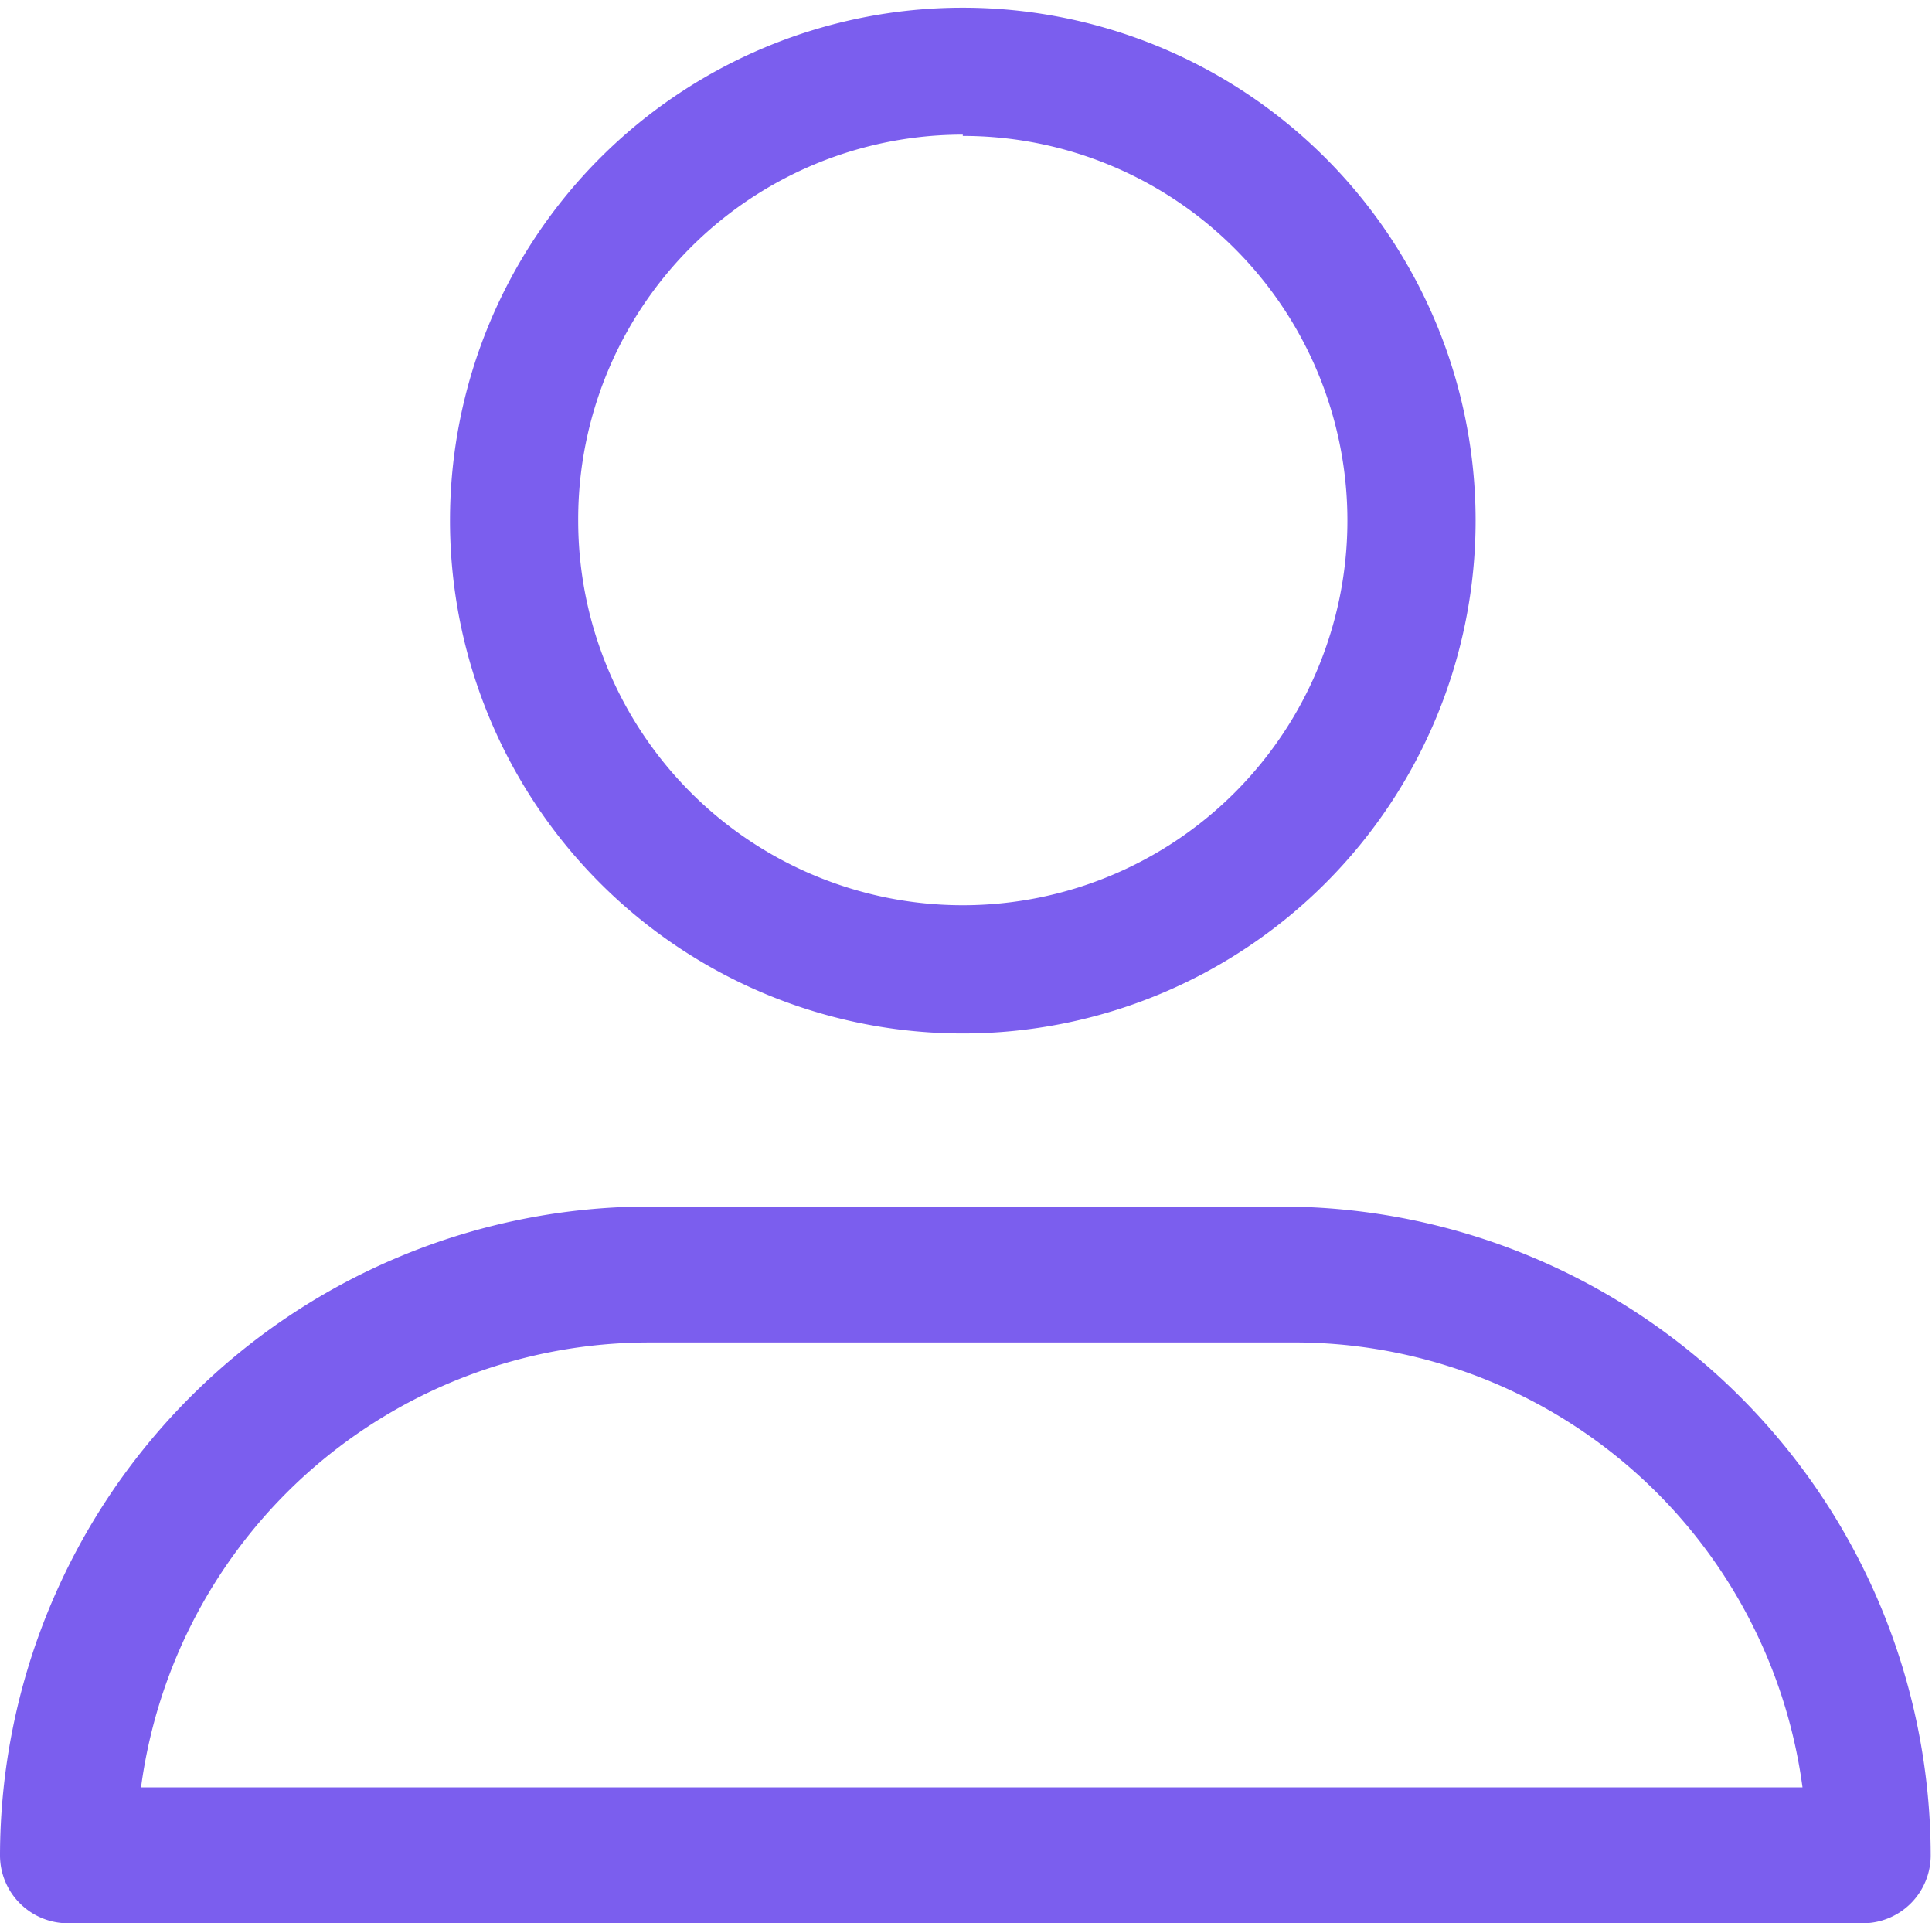 <svg xmlns="http://www.w3.org/2000/svg" viewBox="0 0 15.07 15"><defs><style>.cls-1{fill:#7b5eee;}</style></defs><title>user-focus</title><g id="Layer_2" data-name="Layer 2"><g id="Layer_2-2" data-name="Layer 2"><path class="cls-1" d="M7.51,8.06a4,4,0,1,0-4-4A4,4,0,0,0,7.51,8.06Zm0-7a3,3,0,1,1-3,3A3,3,0,0,1,7.51,1.05Z"/><path class="cls-1" d="M.53,15h14a.53.53,0,0,0,.53-.53A5.07,5.07,0,0,0,10,9.41h-5A5.07,5.07,0,0,0,0,14.47.53.53,0,0,0,.53,15Zm4.53-4.53h5a4,4,0,0,1,4,3.47H1.1A4,4,0,0,1,5.06,10.47Z"/></g></g></svg>